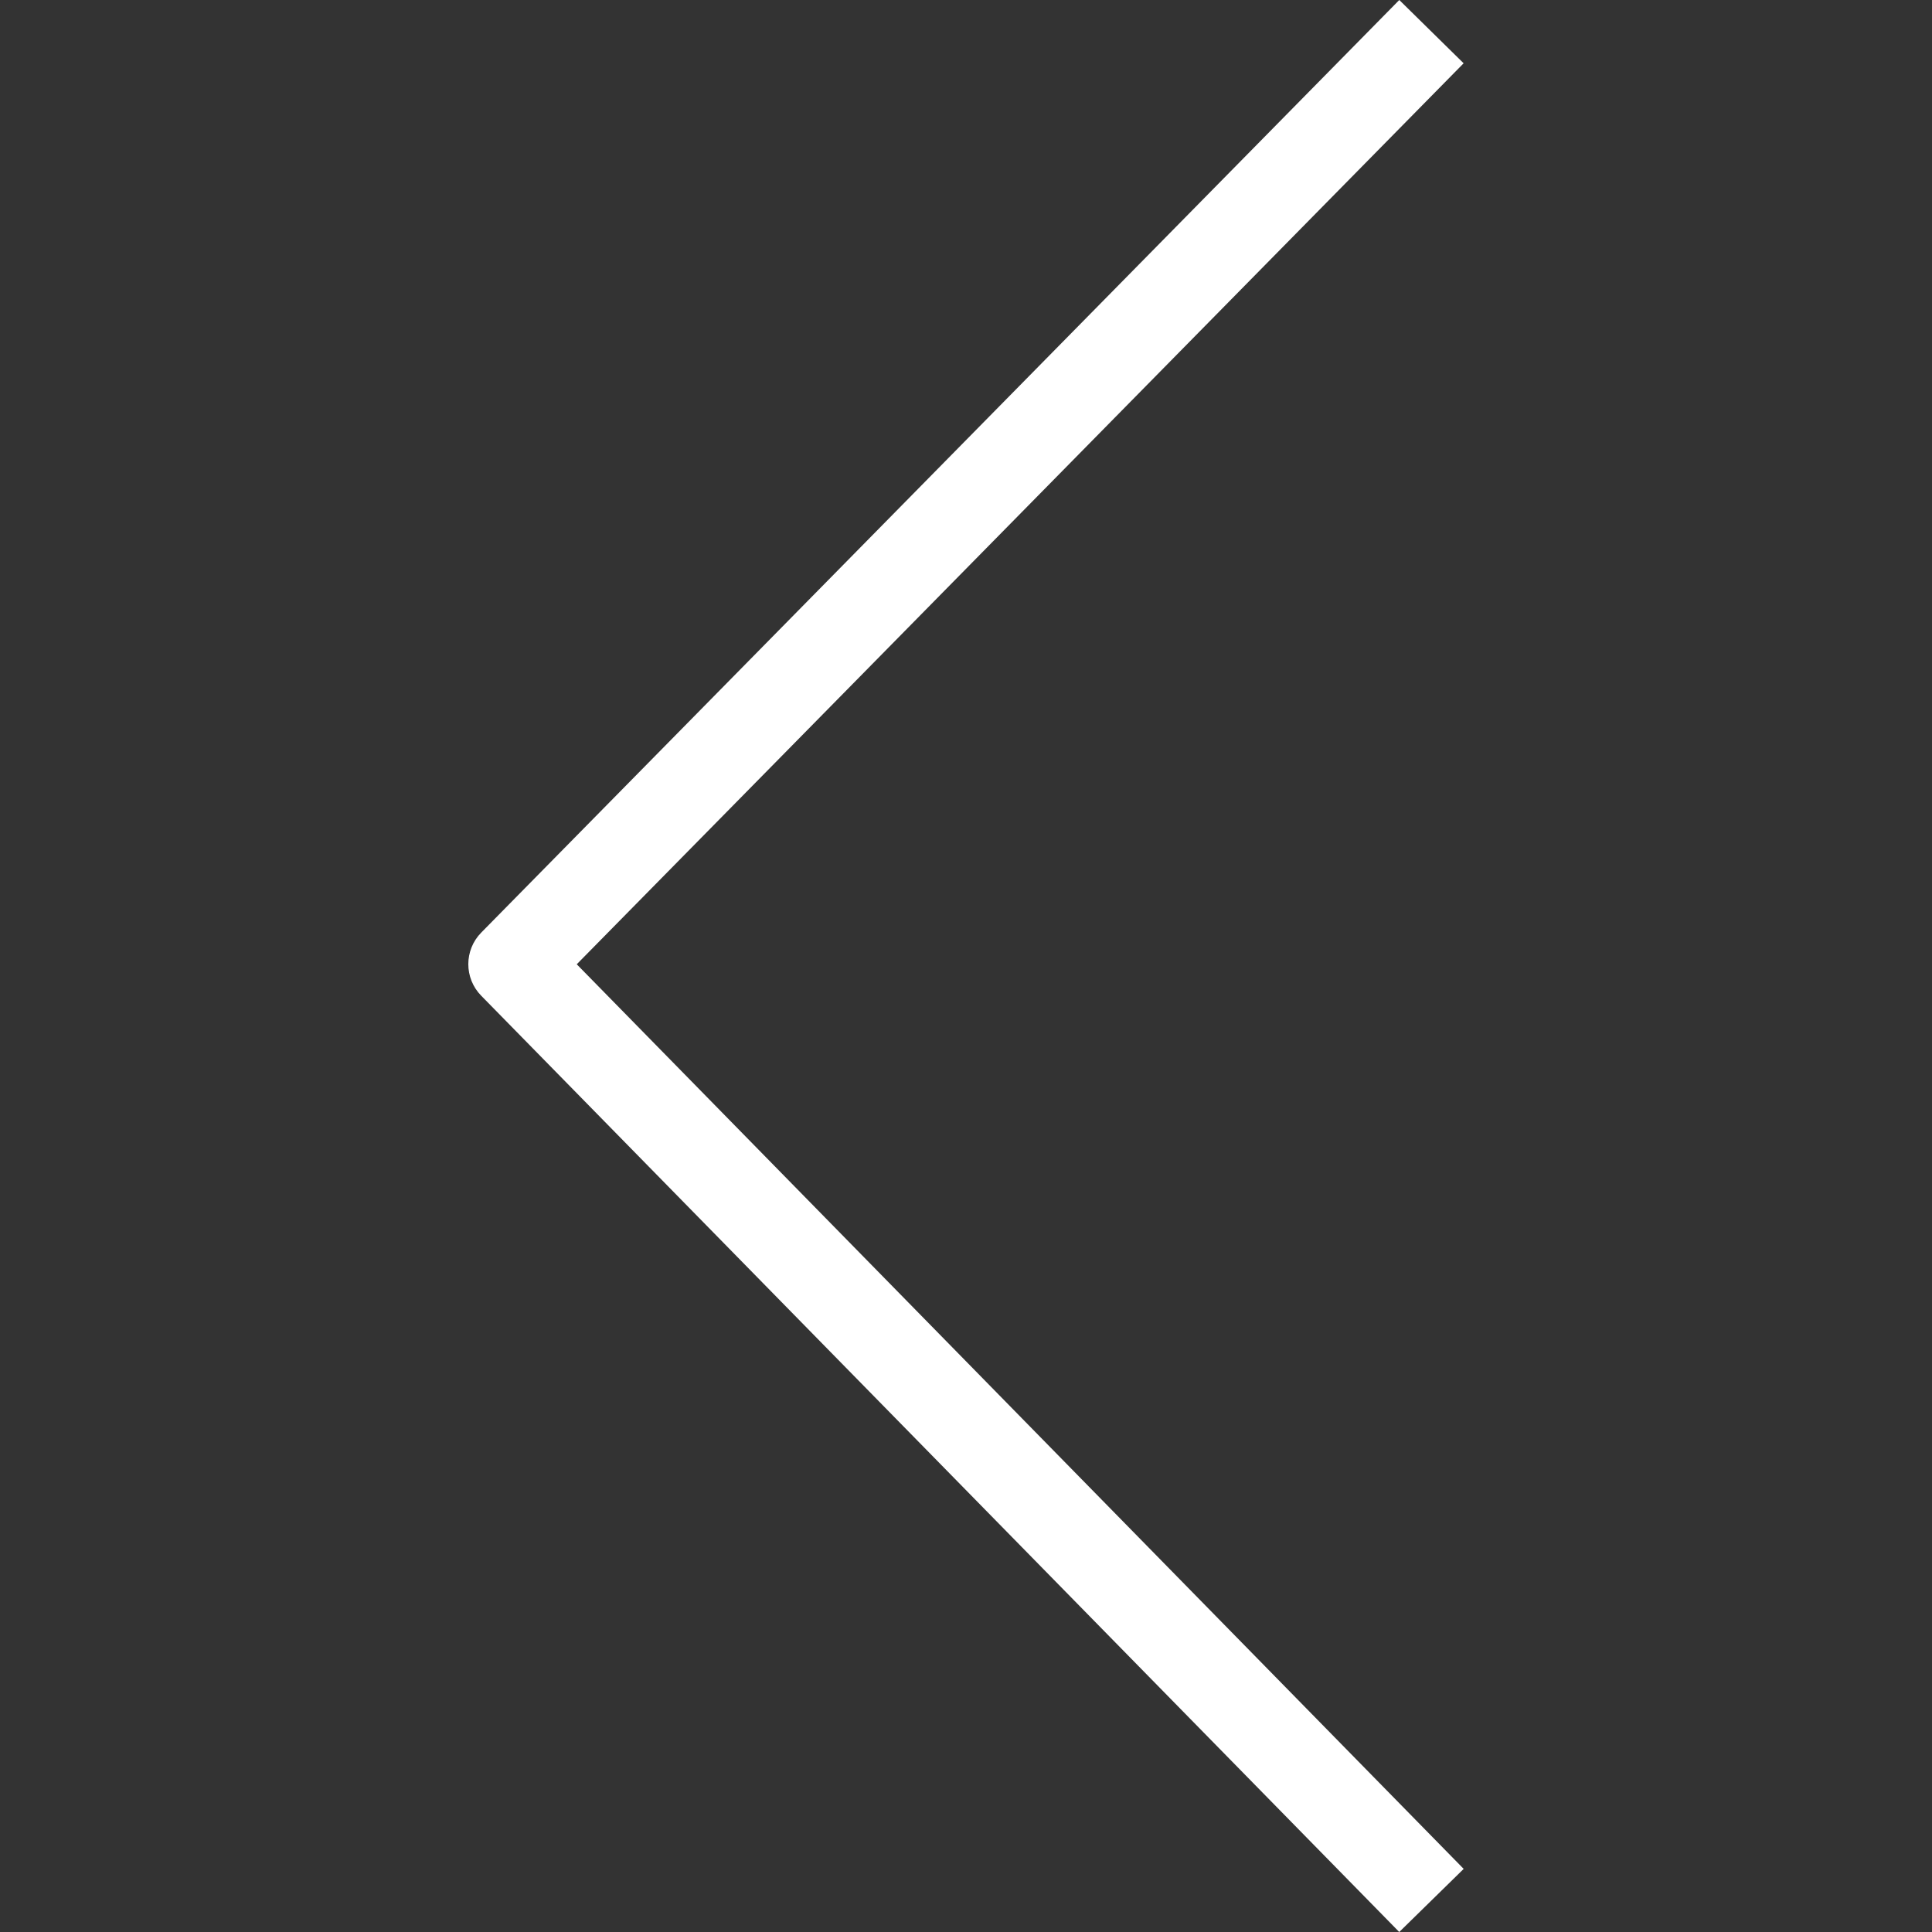 <?xml version="1.0" encoding="iso-8859-1"?>
<!-- Generator: Adobe Illustrator 19.0.0, SVG Export Plug-In . SVG Version: 6.00 Build 0)  -->
<svg version="1.1" id="Capa_1" xmlns="http://www.w3.org/2000/svg" xmlns:xlink="http://www.w3.org/1999/xlink" x="0px" y="0px"
	 viewBox="0 0 162.755 162.755" style="enable-background:new 0 0 162.755 162.755;" xml:space="preserve">
<rect x="0" y="0" width="162.755" height="162.755" fill="#333333" stroke="none"/>
<path style="fill:#ffffff;" d="M117.875,162.755L40.54,83.883c-1.452-1.478-1.452-3.846,0.004-5.324L117.878,0l5.42,5.331
	L48.586,81.232l74.717,76.206L117.875,162.755z"/>
<g>
</g>
<g>
</g>
<g>
</g>
<g>
</g>
<g>
</g>
<g>
</g>
<g>
</g>
<g>
</g>
<g>
</g>
<g>
</g>
<g>
</g>
<g>
</g>
<g>
</g>
<g>
</g>
<g>
</g>
</svg>
